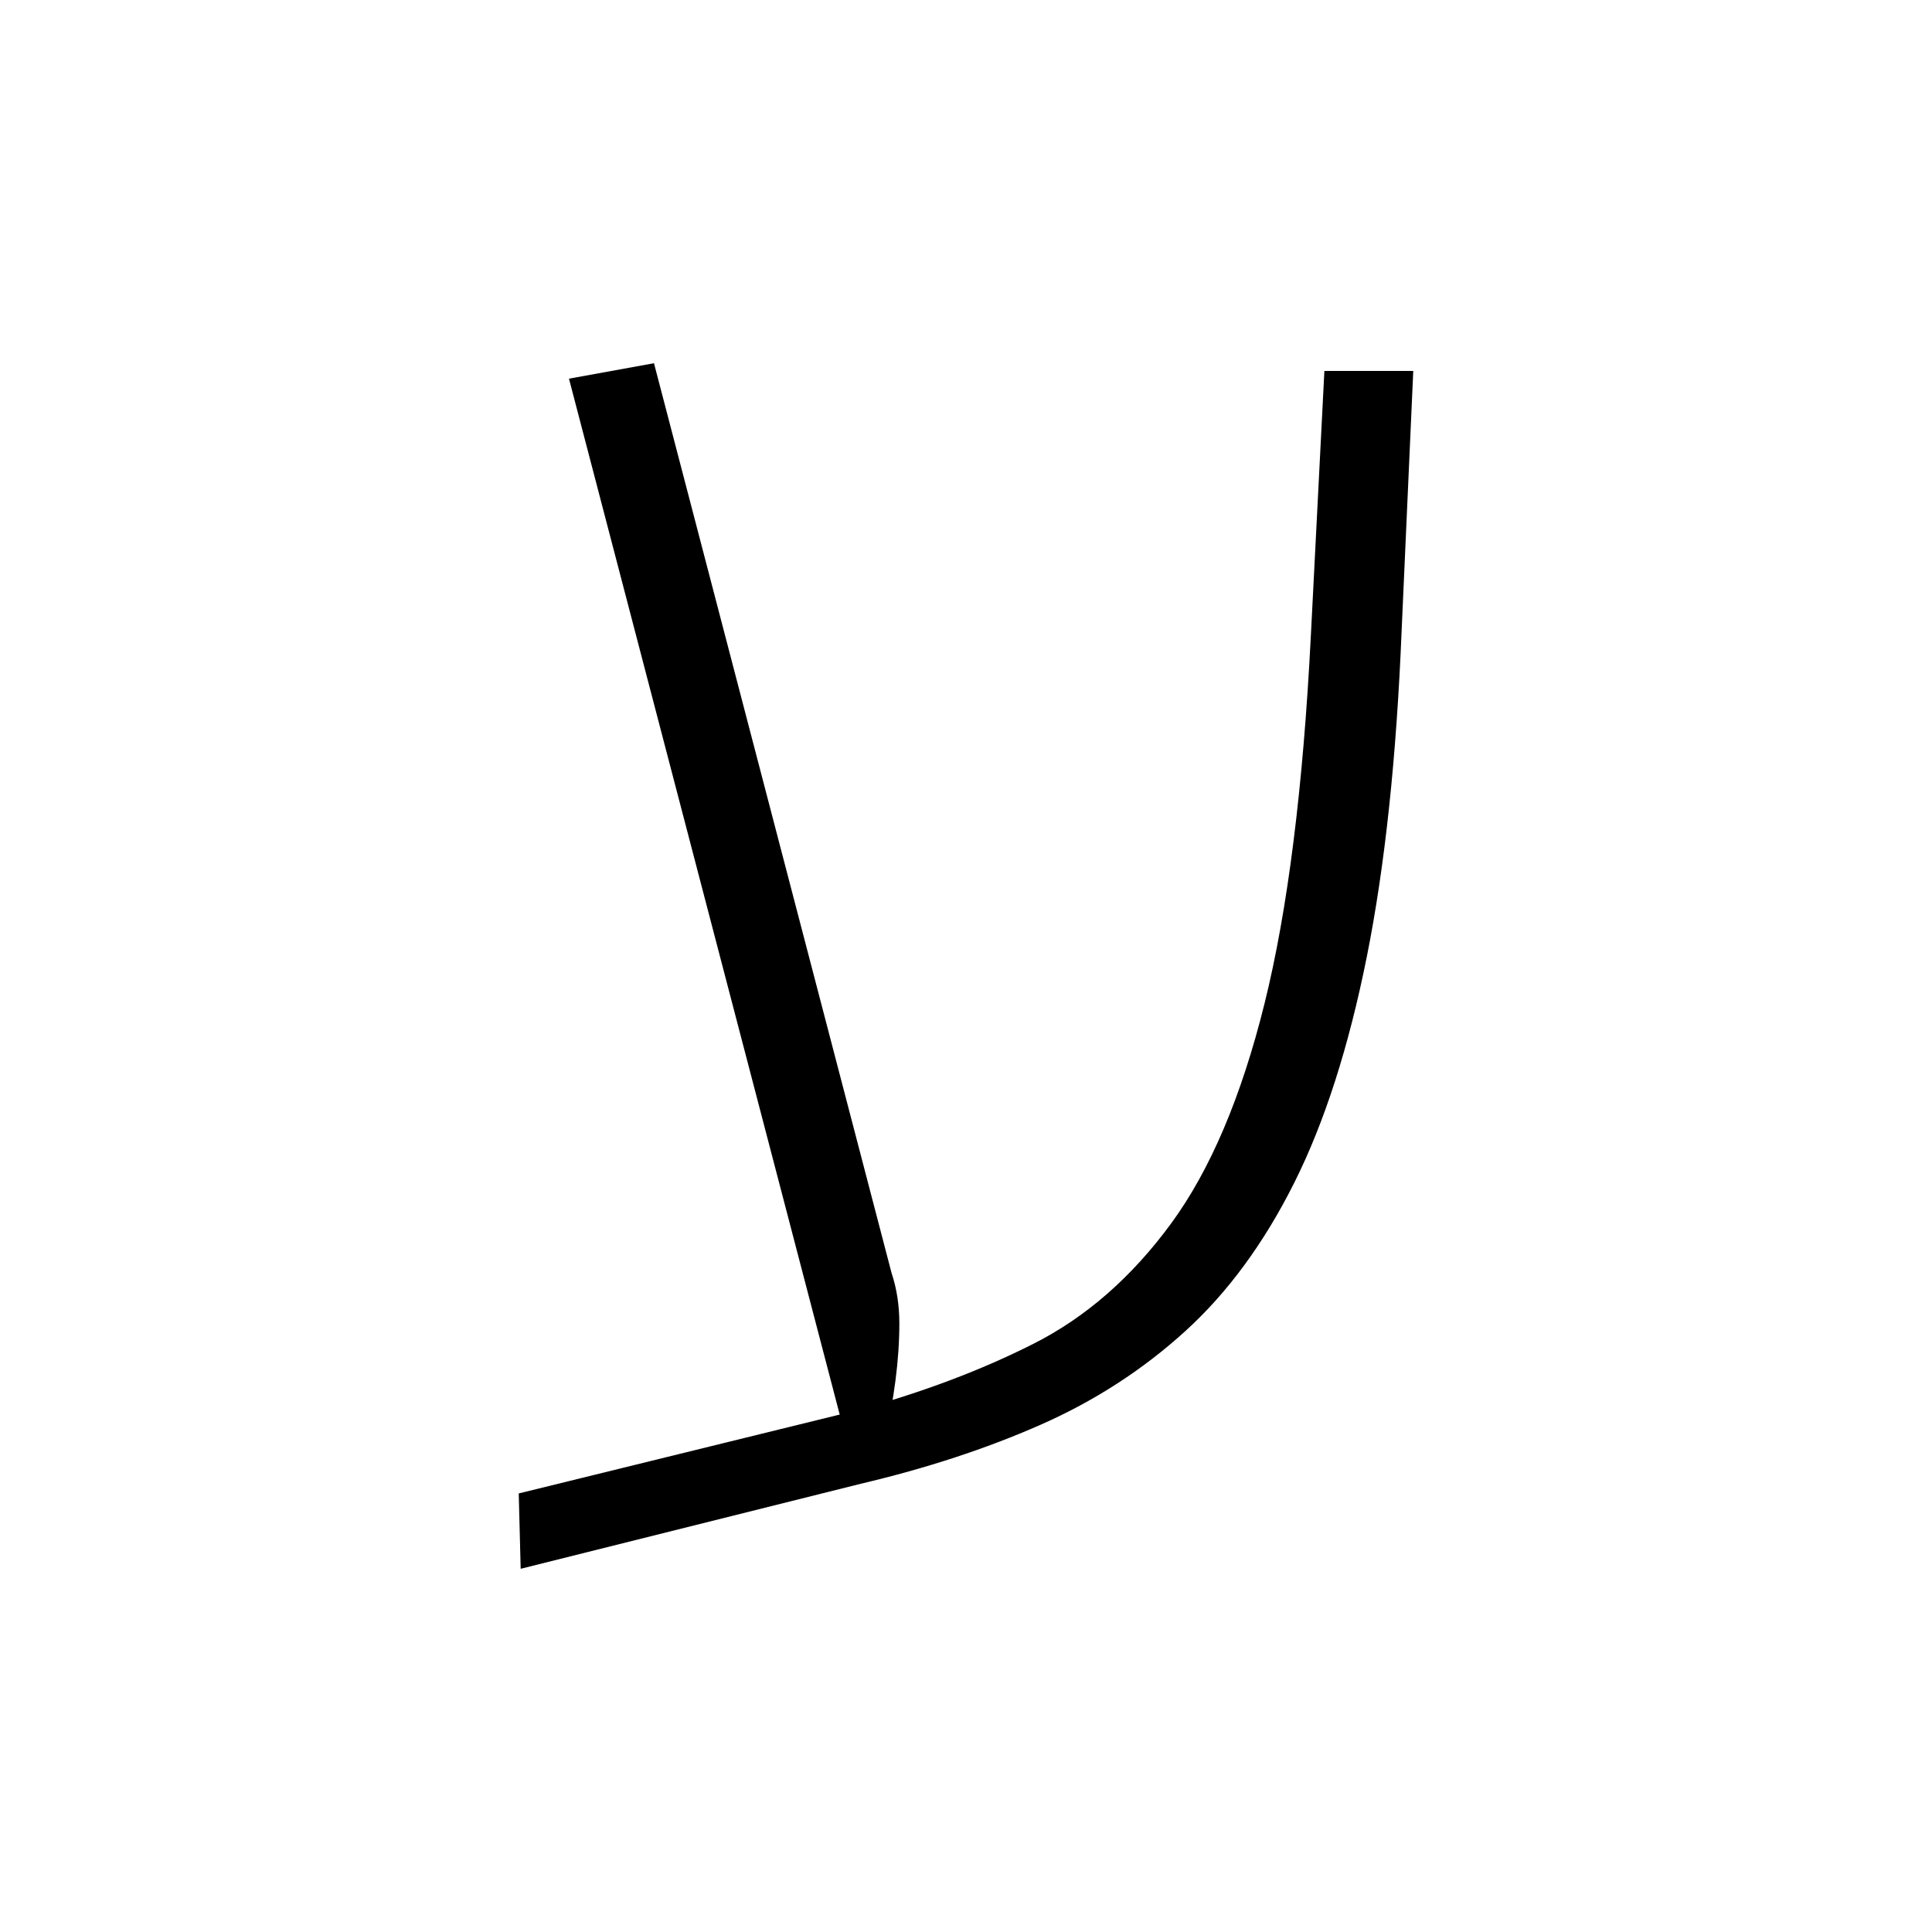 <svg xmlns="http://www.w3.org/2000/svg" xmlns:xlink="http://www.w3.org/1999/xlink" version="1.1" viewBox="0 0 1000 1000">
   <path 
d="M269.5 812l-1 -39l175 -43q51 -14 91.5 -34.5t71 -62t48.5 -114t24 -190.5l7 -137h46l-6 134q-4 99 -18 169t-37.5 117t-56.5 77t-75 48.5t-93 30.5zM438.5 747l-144 -551l44 -8l123 471q4 12 4 26t-2 29.5t-6 32.5h-19z" />
</svg>
